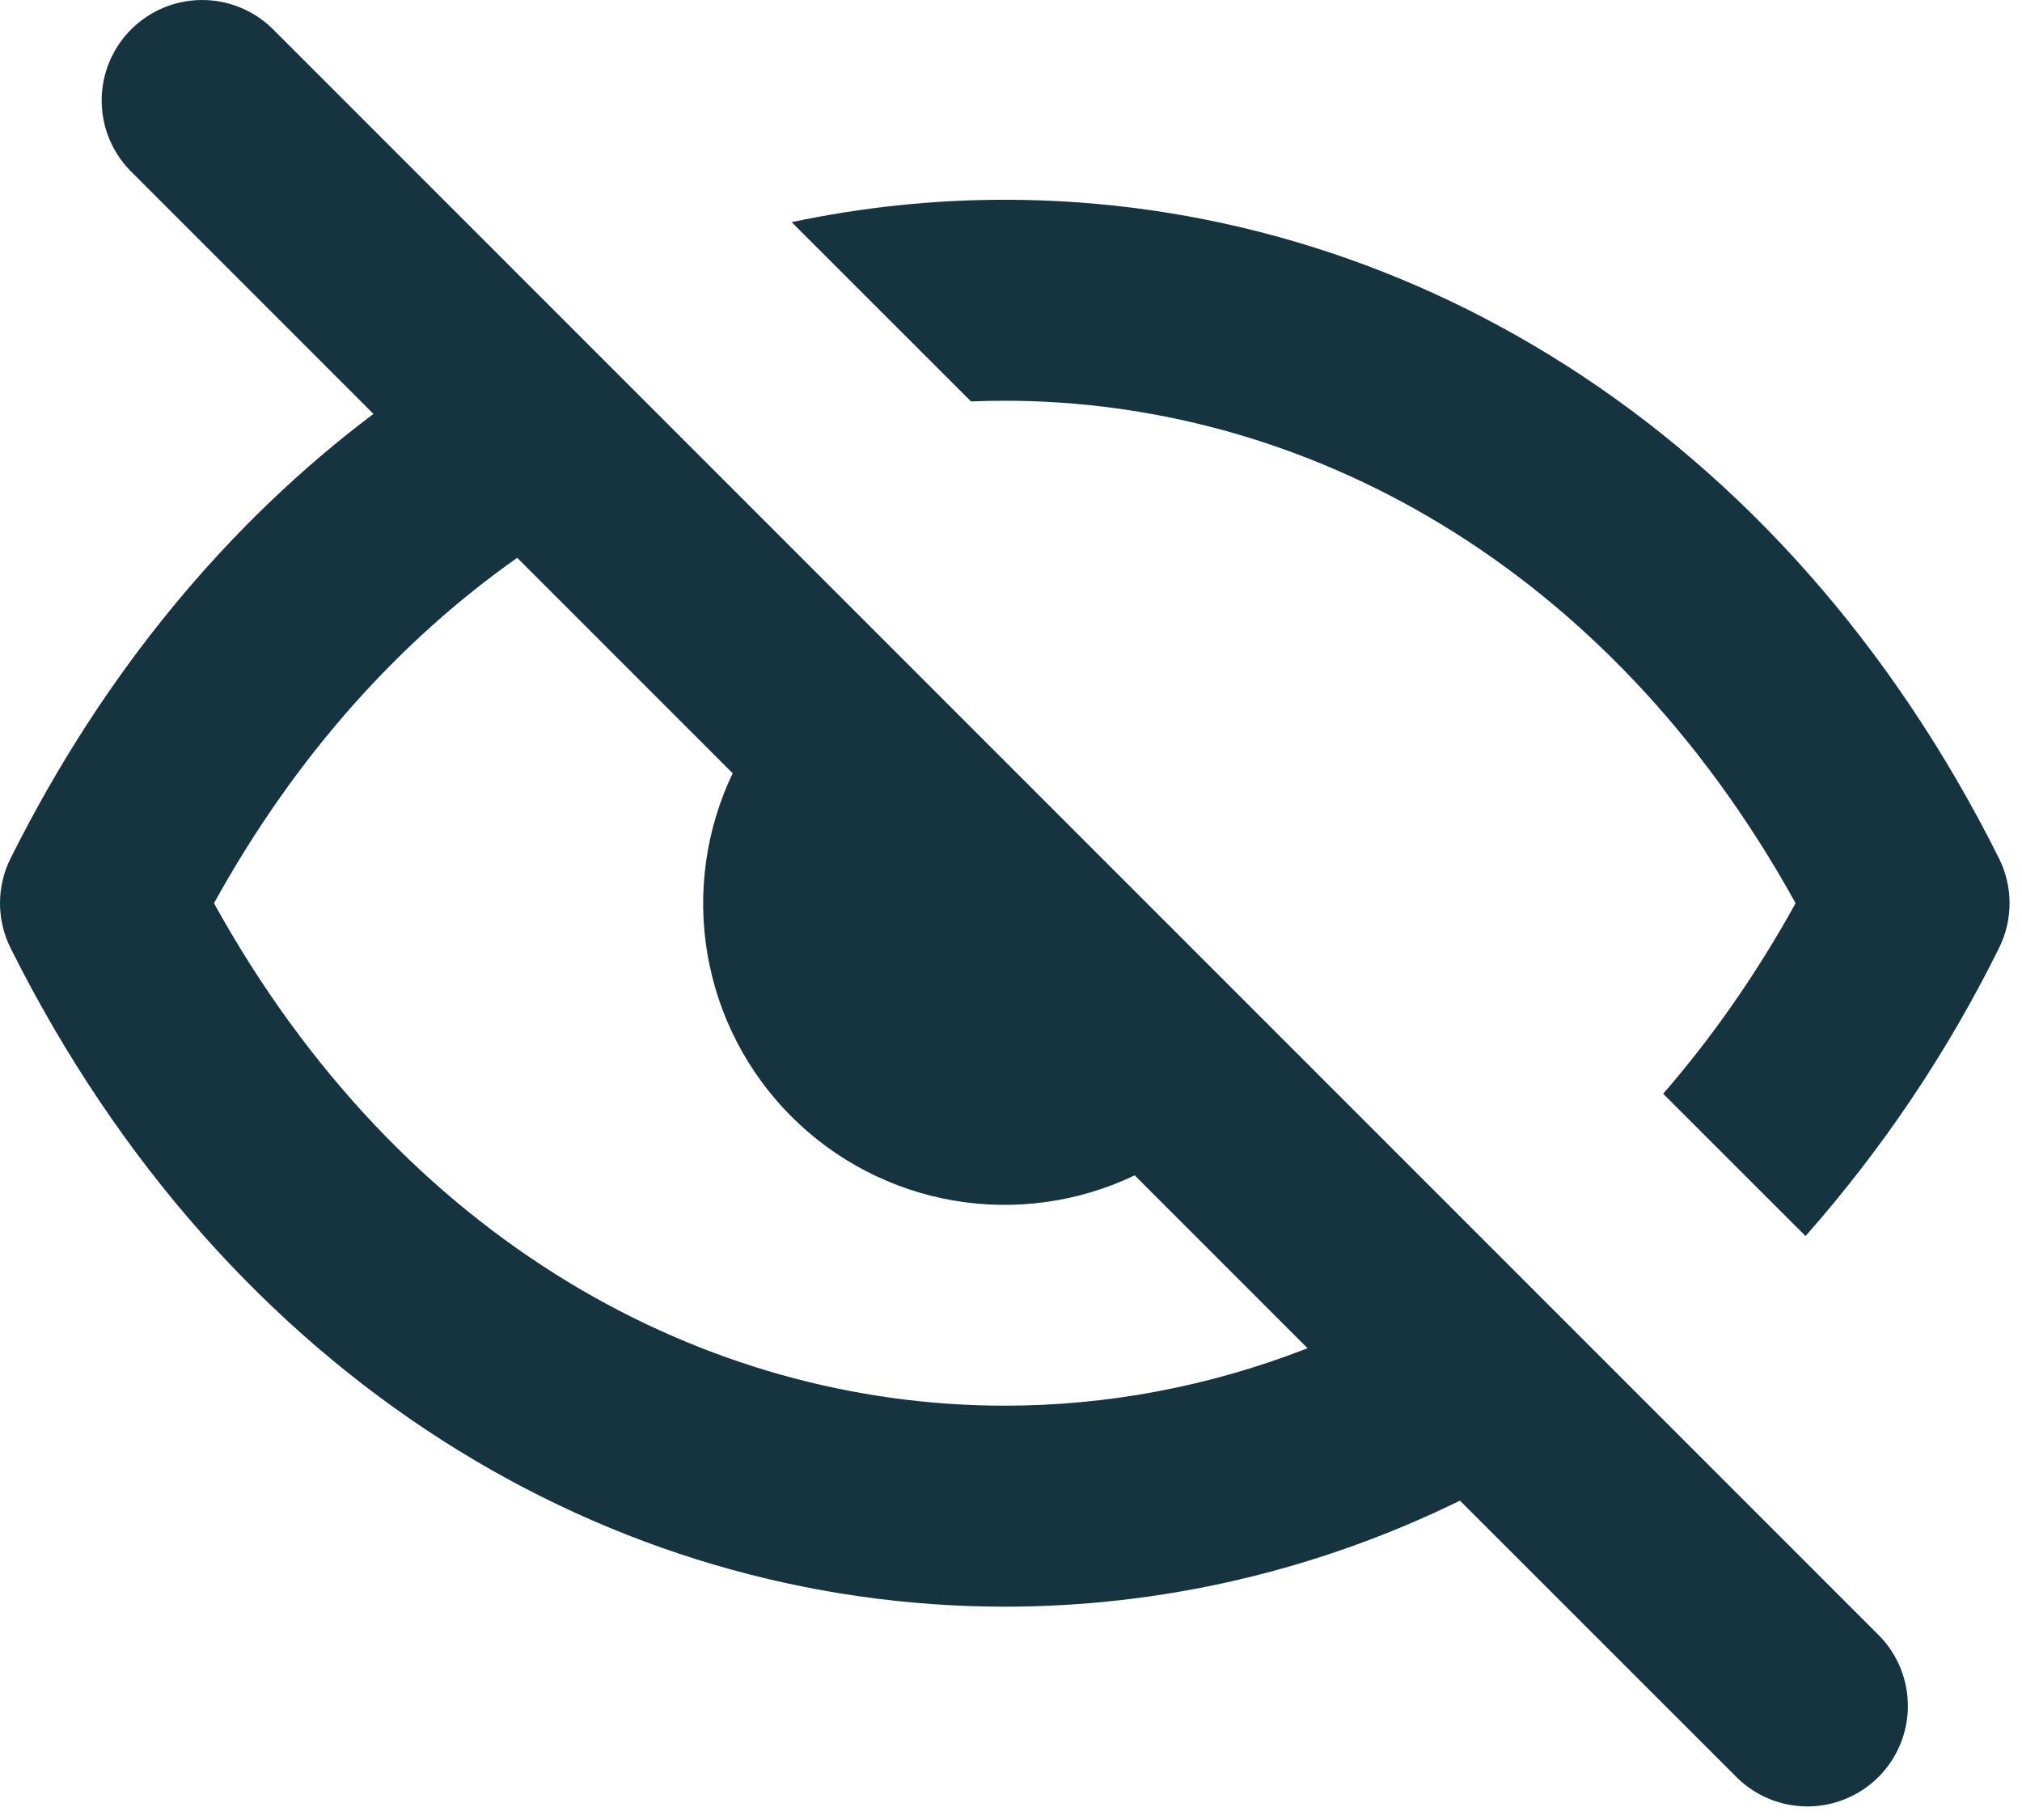 <svg width="110" height="99" viewBox="0 0 110 99" fill="none" xmlns="http://www.w3.org/2000/svg">
<path d="M14.795 1.534C13.764 0.539 12.383 -0.012 10.95 0C9.516 0.013 8.145 0.588 7.132 1.601C6.118 2.615 5.543 3.986 5.531 5.419C5.518 6.852 6.069 8.233 7.065 9.264L20.316 22.515C12.499 28.397 5.677 36.476 0.577 46.688C0.197 47.446 0 48.283 0 49.131C0 49.979 0.197 50.816 0.577 51.575C12.373 75.173 33.321 87.396 54.662 87.396C63.162 87.396 71.608 85.456 79.425 81.629L94.528 96.727C95.559 97.723 96.94 98.274 98.374 98.262C99.807 98.249 101.178 97.674 102.192 96.661C103.205 95.647 103.78 94.276 103.792 92.843C103.805 91.41 103.254 90.029 102.258 88.998L14.795 1.534ZM71.138 73.336C65.78 75.43 60.205 76.463 54.662 76.463C38.432 76.463 21.852 67.608 11.641 49.131C16.107 41.046 21.797 34.809 28.138 30.343L39.858 42.063C38.394 45.124 37.915 48.564 38.488 51.908C39.06 55.253 40.656 58.337 43.056 60.737C45.455 63.136 48.54 64.732 51.884 65.305C55.229 65.878 58.669 65.399 61.73 63.934L71.132 73.336H71.138ZM90.478 59.495C93.118 56.456 95.54 53.007 97.683 49.131C87.471 30.654 70.897 21.799 54.662 21.799C54.049 21.799 53.437 21.81 52.825 21.837L43.067 12.085C46.879 11.275 50.765 10.866 54.662 10.866C75.997 10.866 96.95 23.089 108.747 46.688C109.126 47.446 109.323 48.283 109.323 49.131C109.323 49.979 109.126 50.816 108.747 51.575C105.945 57.236 102.407 62.502 98.224 67.236L90.478 59.495Z" fill="#163440"/>
</svg>
